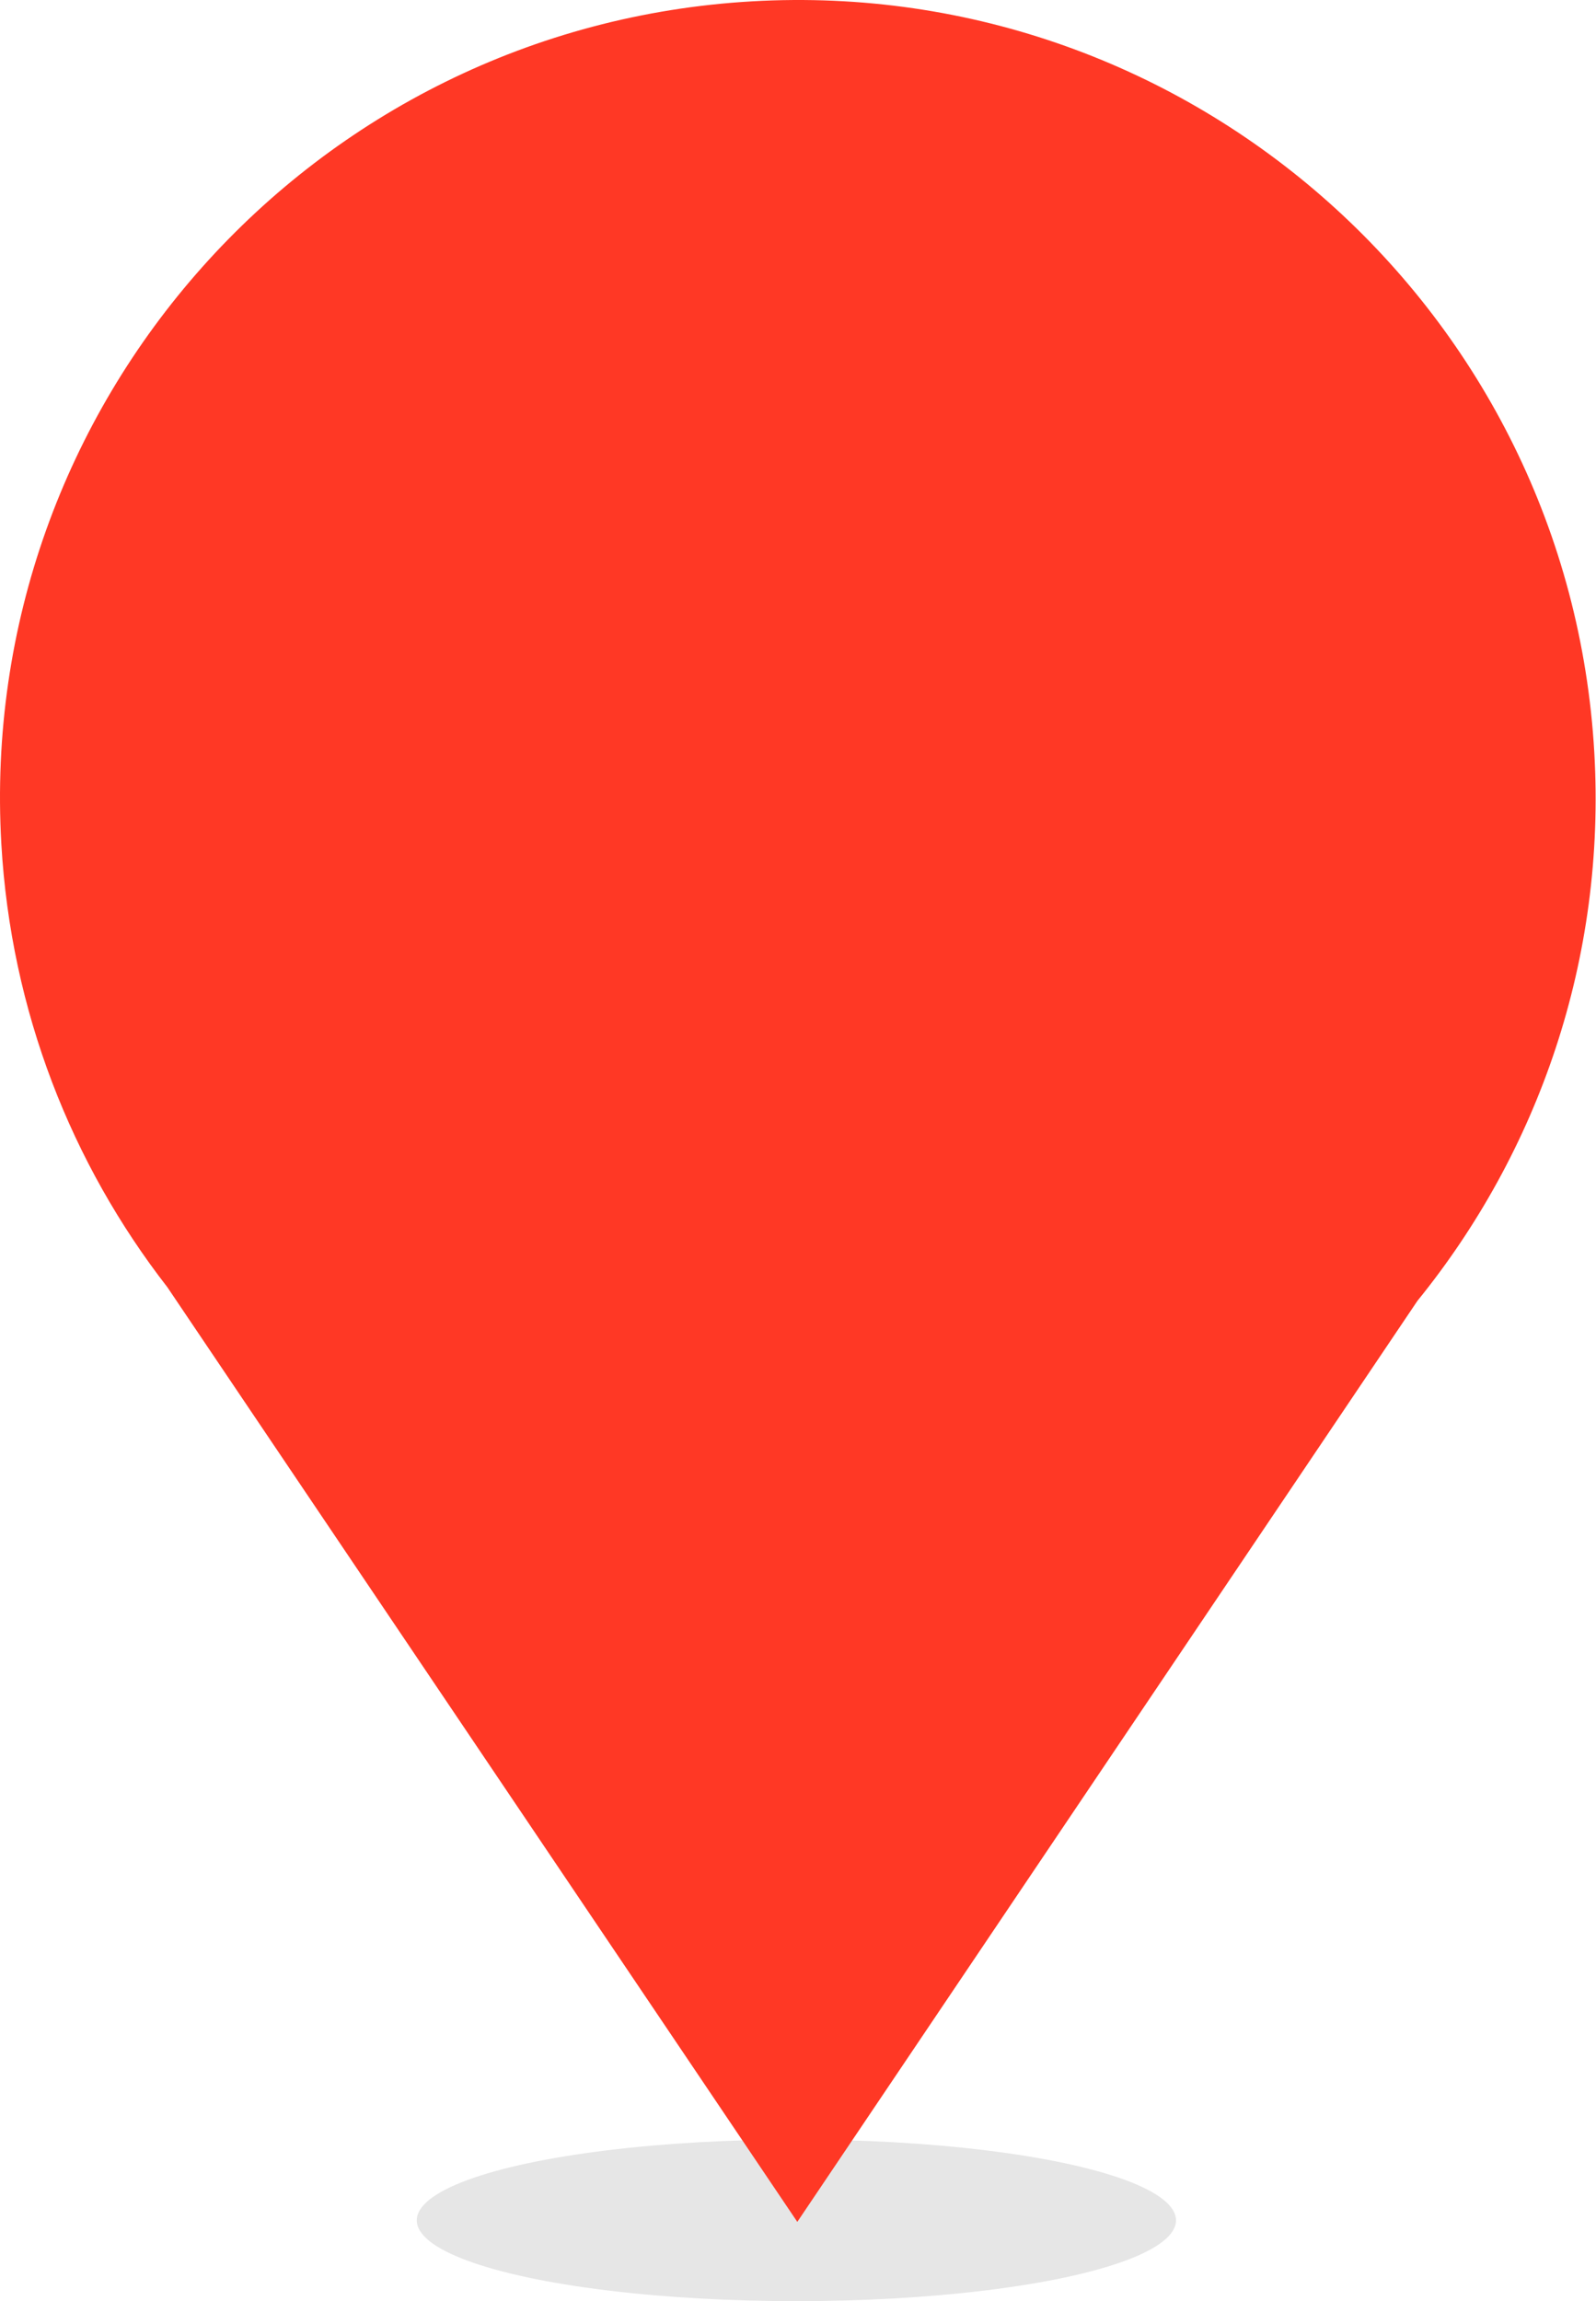 <?xml version="1.0" encoding="UTF-8"?>
<svg width="494px" height="712px" viewBox="0 0 494 712" version="1.1" xmlns="http://www.w3.org/2000/svg" xmlns:xlink="http://www.w3.org/1999/xlink">
    <!-- Generator: Sketch 46.2 (44496) - http://www.bohemiancoding.com/sketch -->
    <title>Group</title>
    <desc>Created with Sketch.</desc>
    <defs></defs>
    <g id="Page-1" stroke="none" stroke-width="1" fill="none" fill-rule="evenodd">
        <g id="Group">
            <ellipse id="Oval" fill="#000000" opacity="0.1" cx="246.5" cy="687" rx="117.5" ry="25"></ellipse>
            <path d="M438.715,402.512 C476.141,356.402 497.152,296.734 493.473,232.774 C485.645,96.617 368.926,-7.414 232.77,0.414 C96.617,8.242 -7.414,124.965 0.414,261.117 C3.395,312.957 22.172,360.133 51.789,398.258 L246.785,687.473 L438.715,402.512 Z" id="Fill-1" fill="#FF3825"></path>
        </g>
    </g>
</svg>